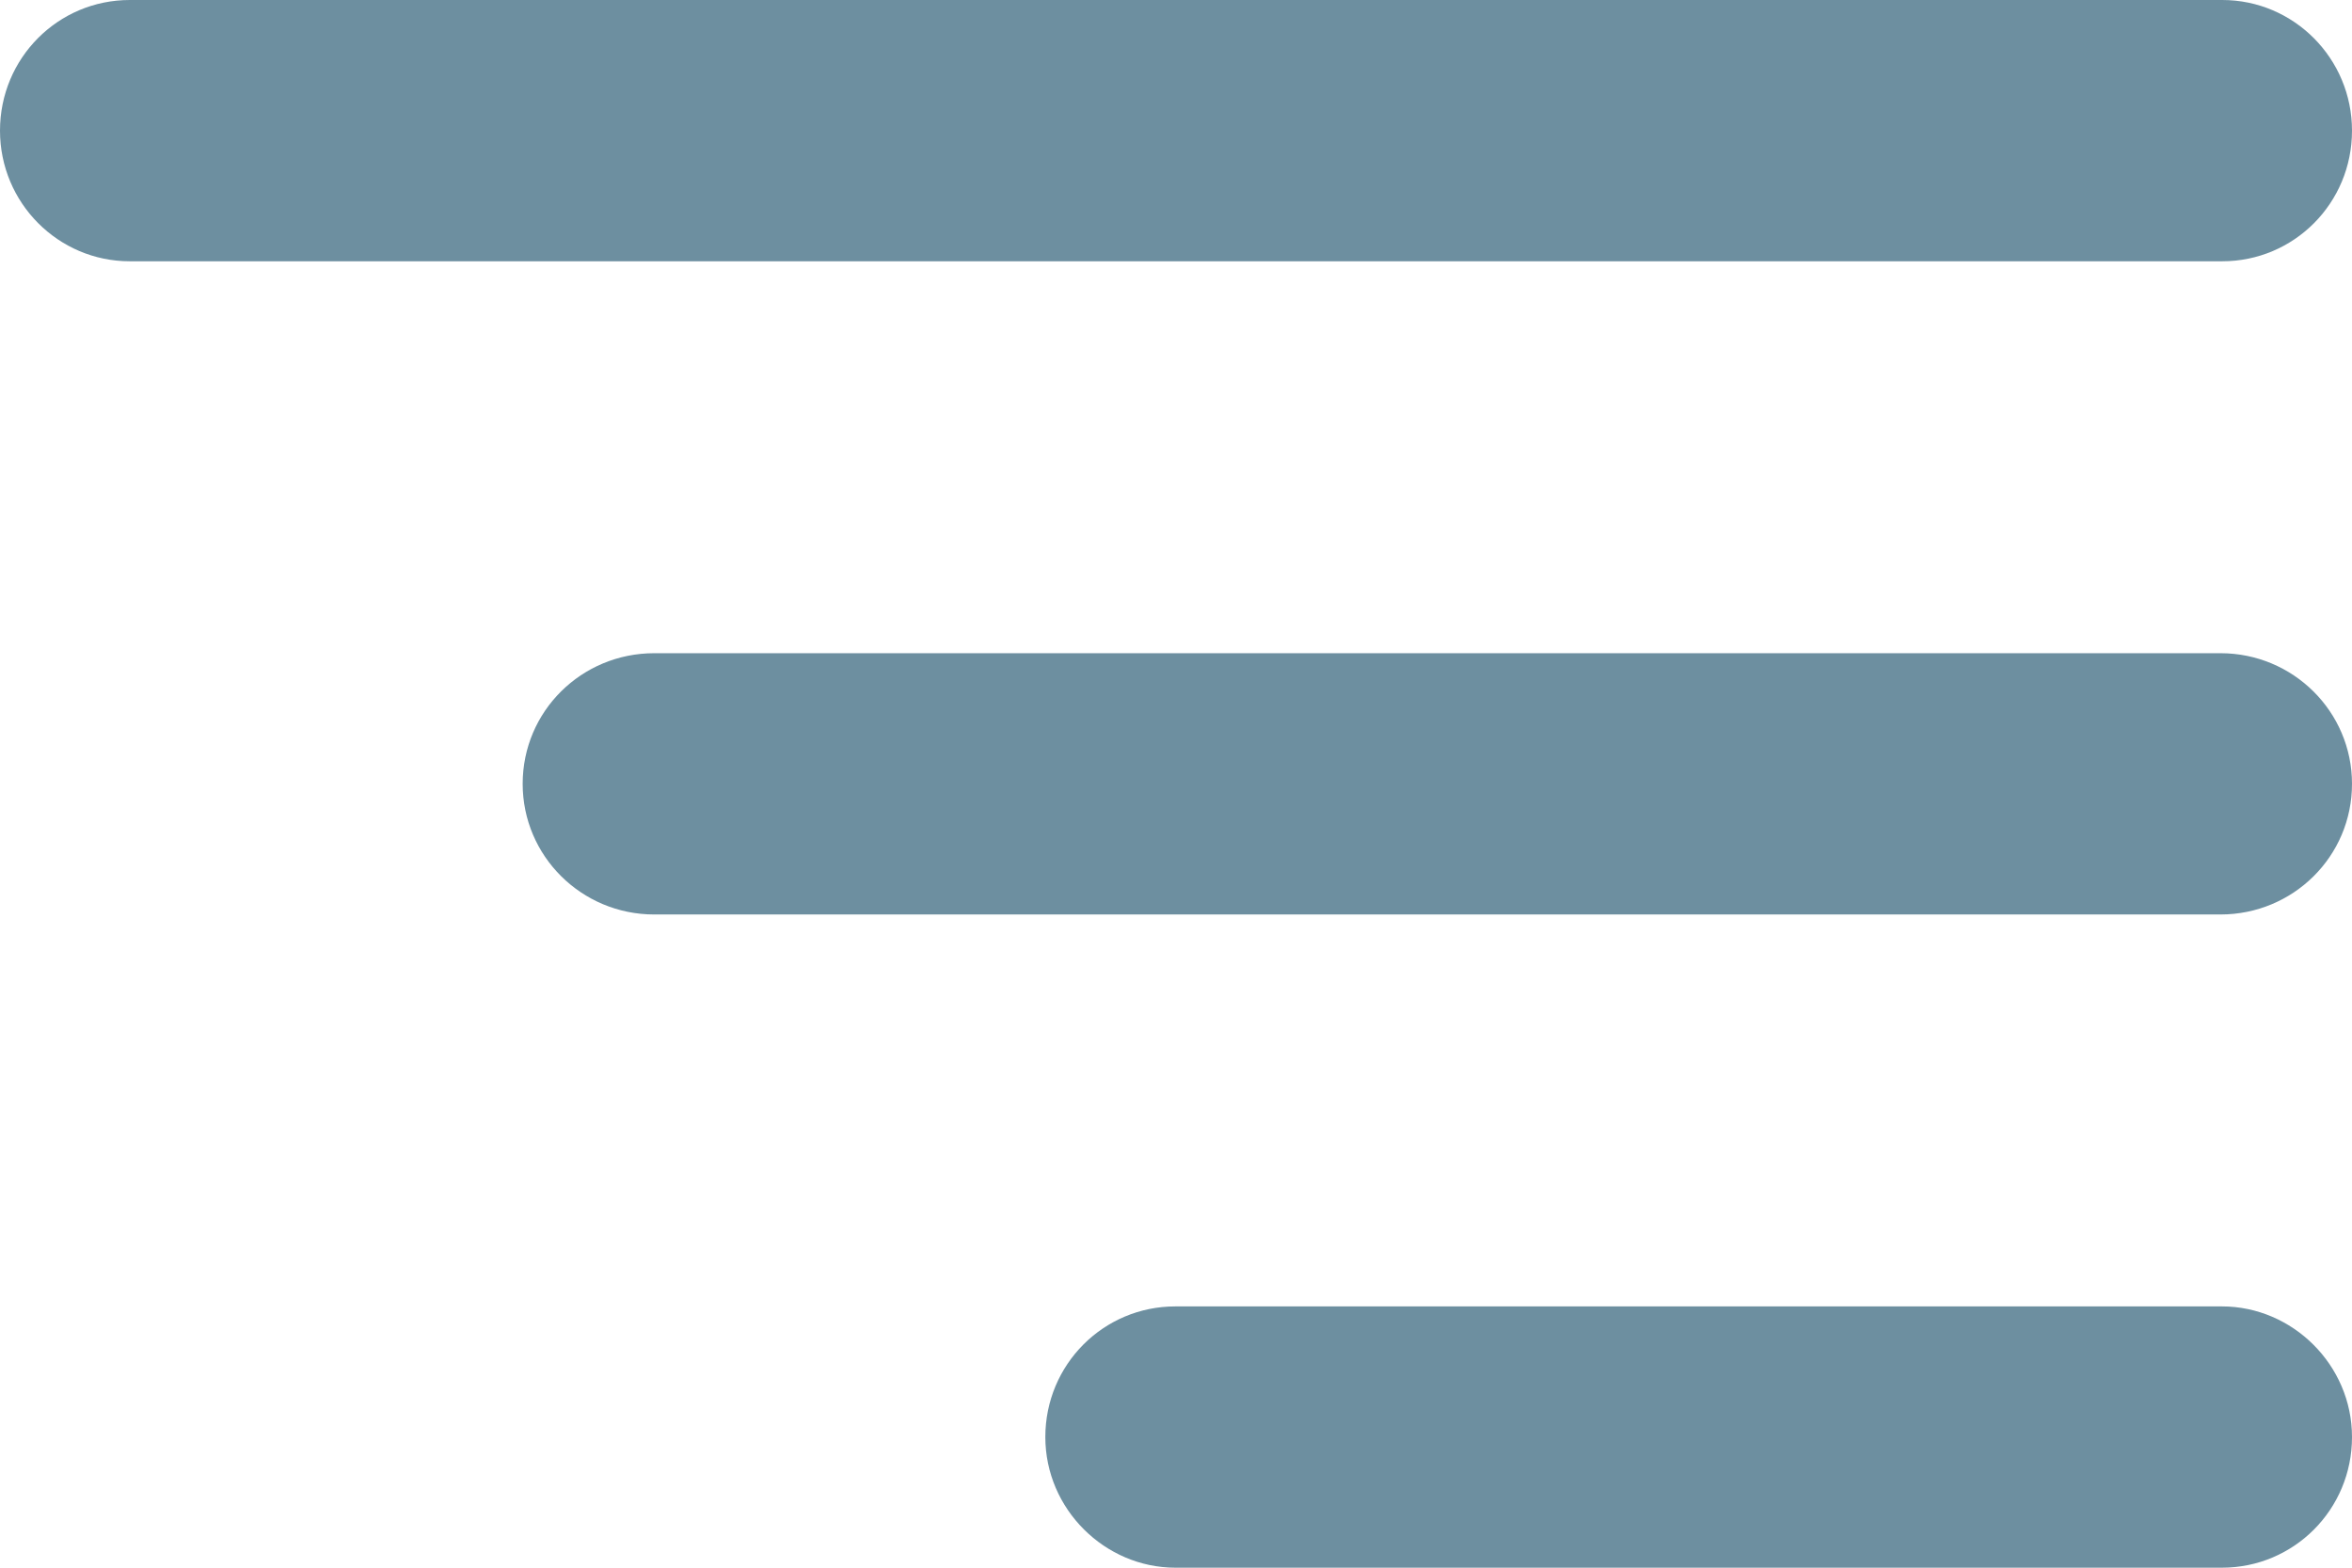 <?xml version="1.0" encoding="UTF-8"?>
<svg width="18px" height="12px" viewBox="0 0 18 12" version="1.1" xmlns="http://www.w3.org/2000/svg" xmlns:xlink="http://www.w3.org/1999/xlink">
    <!-- Generator: sketchtool 54.1 (76490) - https://sketchapp.com -->
    <title>AACFD731-8695-4938-9253-430D0C4E0AF1</title>
    <desc>Created with sketchtool.</desc>
    <defs>
        <path d="M20.005,18 C20.554,18 21,17.556 21,17 L21,17 C21,16.448 20.544,16 20.005,16 L11.995,16 C11.446,16 11,16.444 11,17 L11,17 C11,17.552 11.456,18 11.995,18 L20.005,18 Z M19.993,13 C20.549,13 21,12.556 21,12 L21,12 C21,11.448 20.55,11 19.993,11 L8.007,11 C7.451,11 7,11.444 7,12 L7,12 C7,12.552 7.45,13 8.007,13 L19.993,13 Z M3,7 C3,7.552 3.445,8 3.993,8 L20.007,8 C20.555,8 21,7.556 21,7 L21,7 C21,6.448 20.555,6 20.007,6 L3.993,6 C3.445,6 3,6.444 3,7 L3,7 Z" id="path-1"></path>
    </defs>
    <g id="Blog" stroke="none" stroke-width="1" fill="none" fill-rule="evenodd">
        <g id="Blog-Page" transform="translate(-328, -3190)">
            <g id="TabBar-Copy" transform="translate(0, 3177)">
                <g id="Item-5" transform="translate(313, 0)">
                    <g id="Icon" transform="translate(0, 2)">
                        <g id="Icon_More_Default" transform="translate(12, 5)">
                            <mask id="mask-2" fill="white">
                                <use xlink:href="#path-1"></use>
                            </mask>
                            <use id="Mask" fill="#6D8FA0" xlink:href="#path-1"></use>
                        </g>
                    </g>
                </g>
            </g>
        </g>
    </g>
</svg>